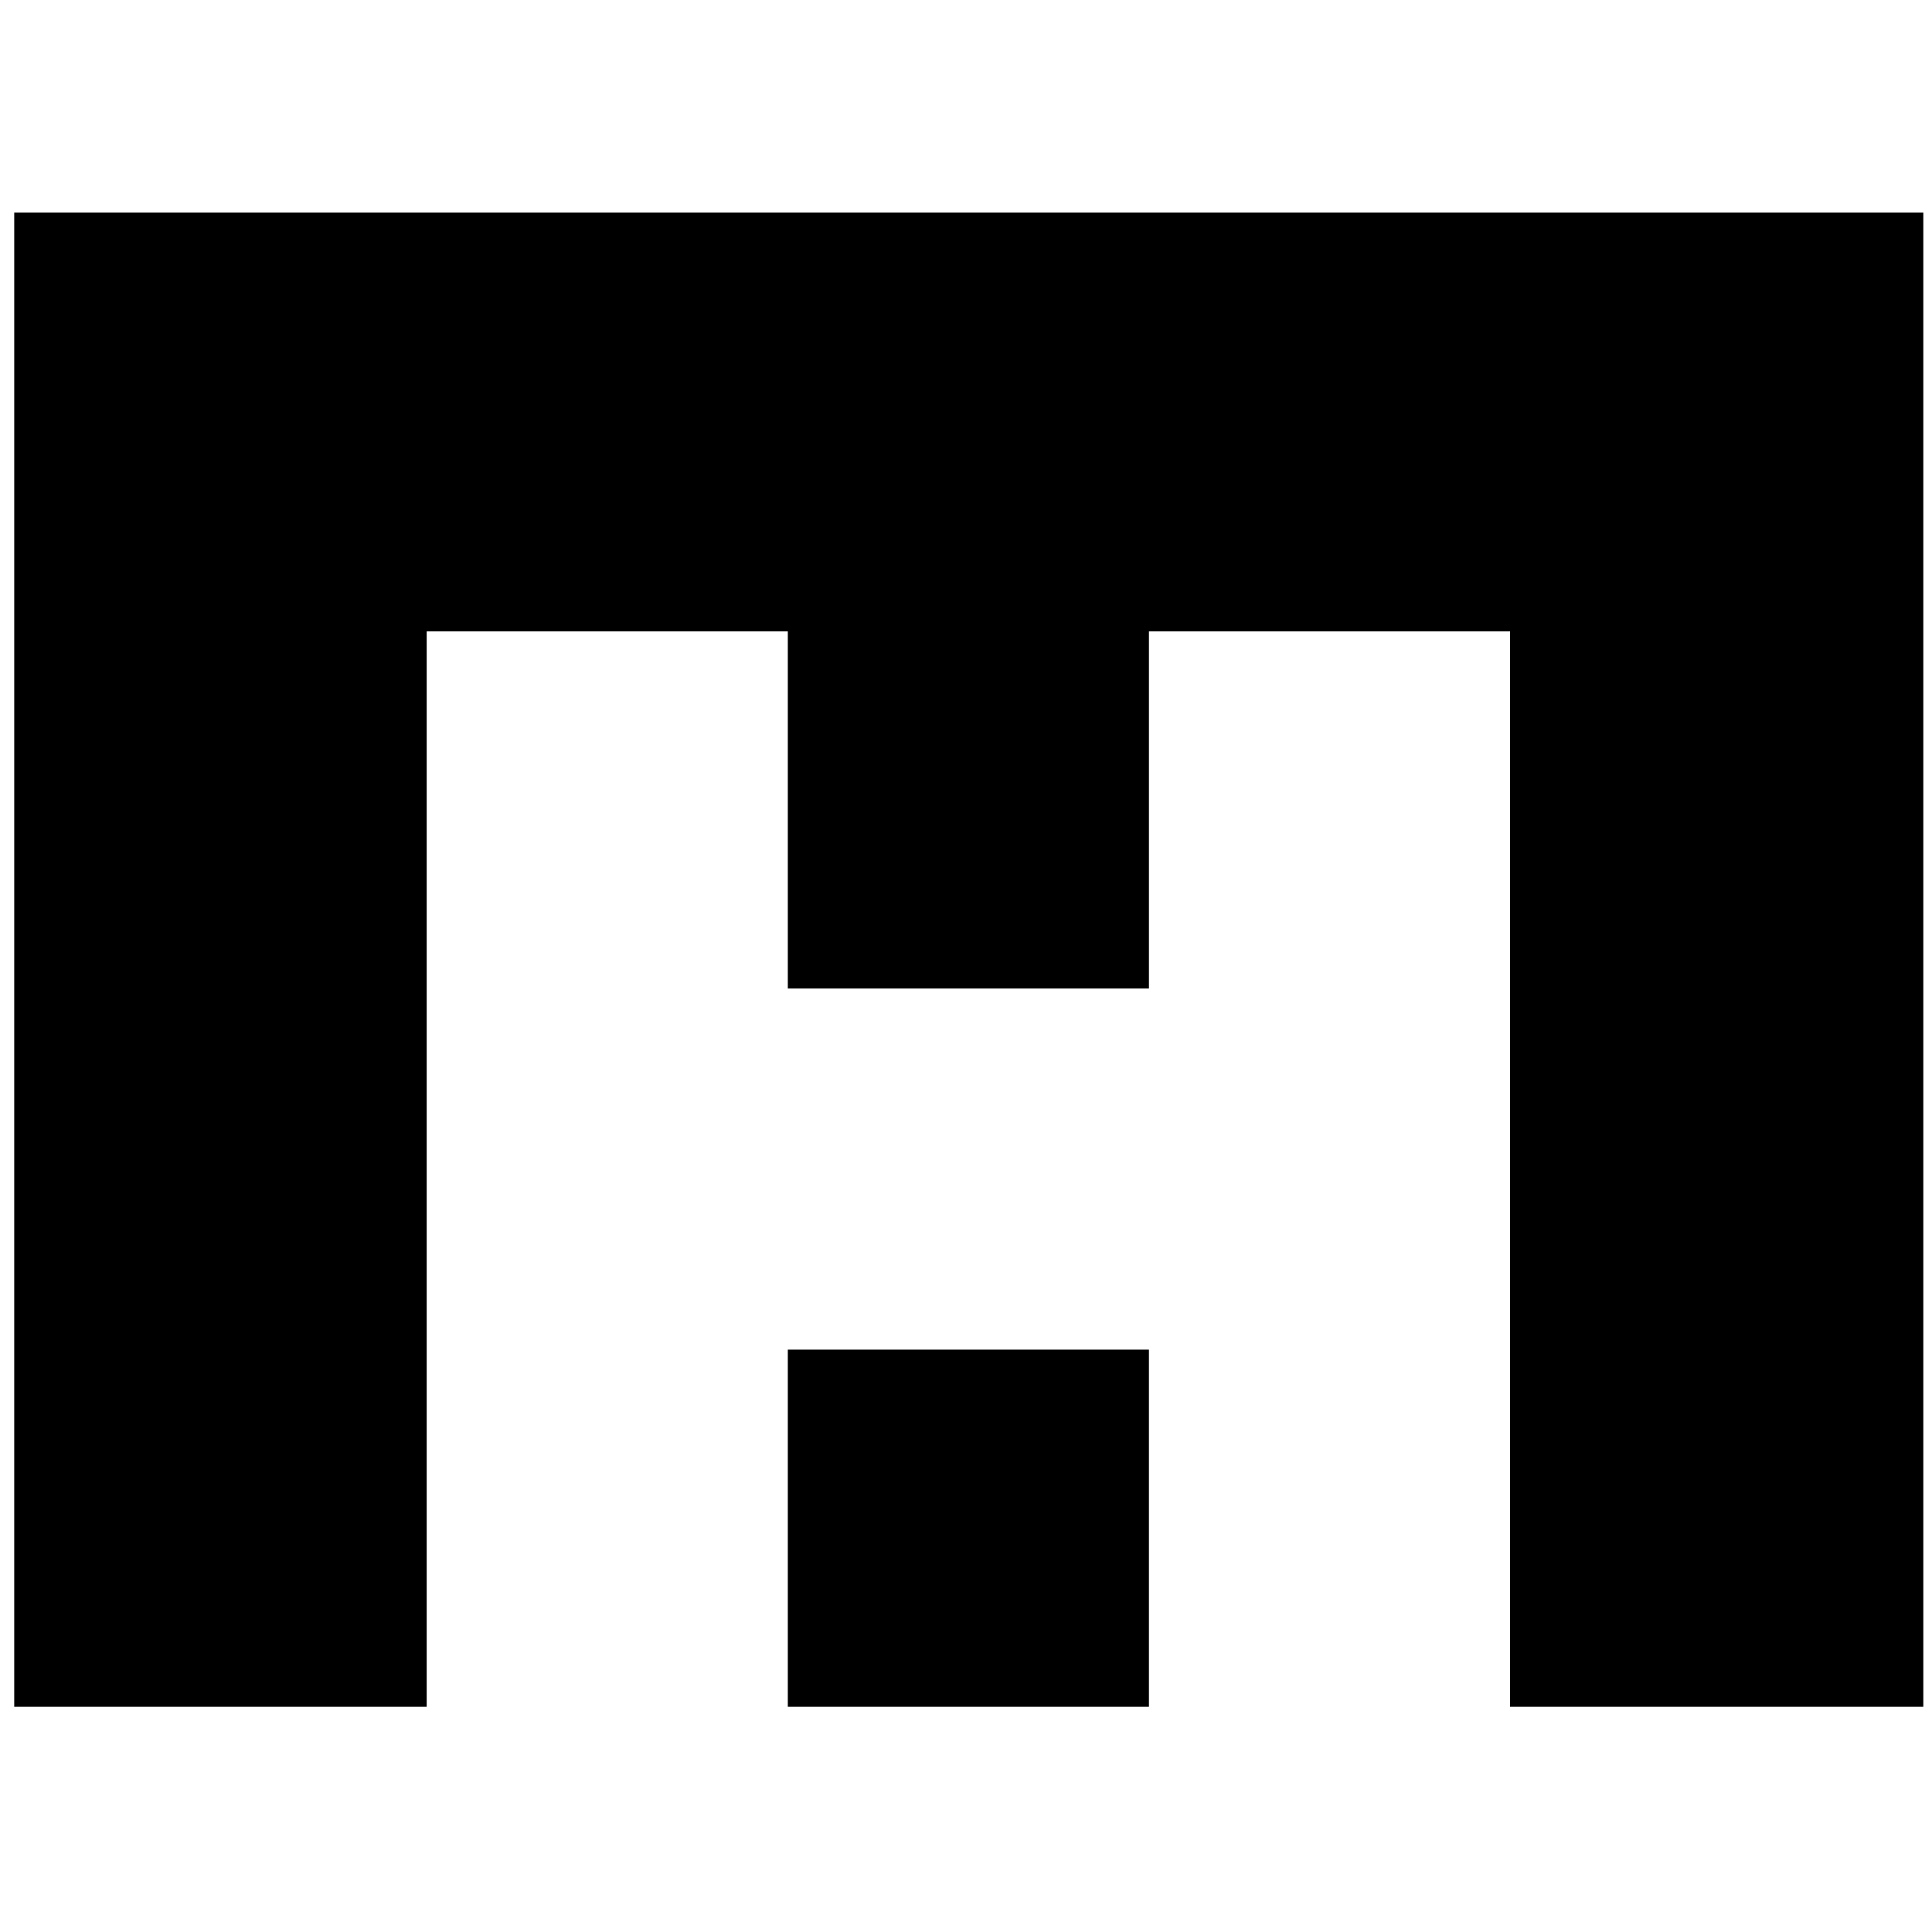 <?xml version="1.0" standalone="no"?>
<!DOCTYPE svg PUBLIC "-//W3C//DTD SVG 20010904//EN"
 "http://www.w3.org/TR/2001/REC-SVG-20010904/DTD/svg10.dtd">
<svg version="1.0" xmlns="http://www.w3.org/2000/svg"
 width="2445pt" height="2445pt" viewBox="0 0 2445 2445"
 preserveAspectRatio="xMidYMid meet">
<g transform="translate(0,2445) scale(0.1,-0.1)"
fill="#000000" stroke="none">
<path d="M180 12305 l0 -9455 2610 0 2610 0 0 6805 0 6805 2285 0 2285 0 0
-2260 0 -2260 2285 0 2285 0 0 2260 0 2260 2285 0 2285 0 0 -6805 0 -6805
2615 0 2615 0 0 9455 0 9455 -12080 0 -12080 0 0 -9455z"/>
<path d="M9970 5110 l0 -2260 2285 0 2285 0 0 2260 0 2260 -2285 0 -2285 0 0
-2260z"/>
</g>
</svg>
